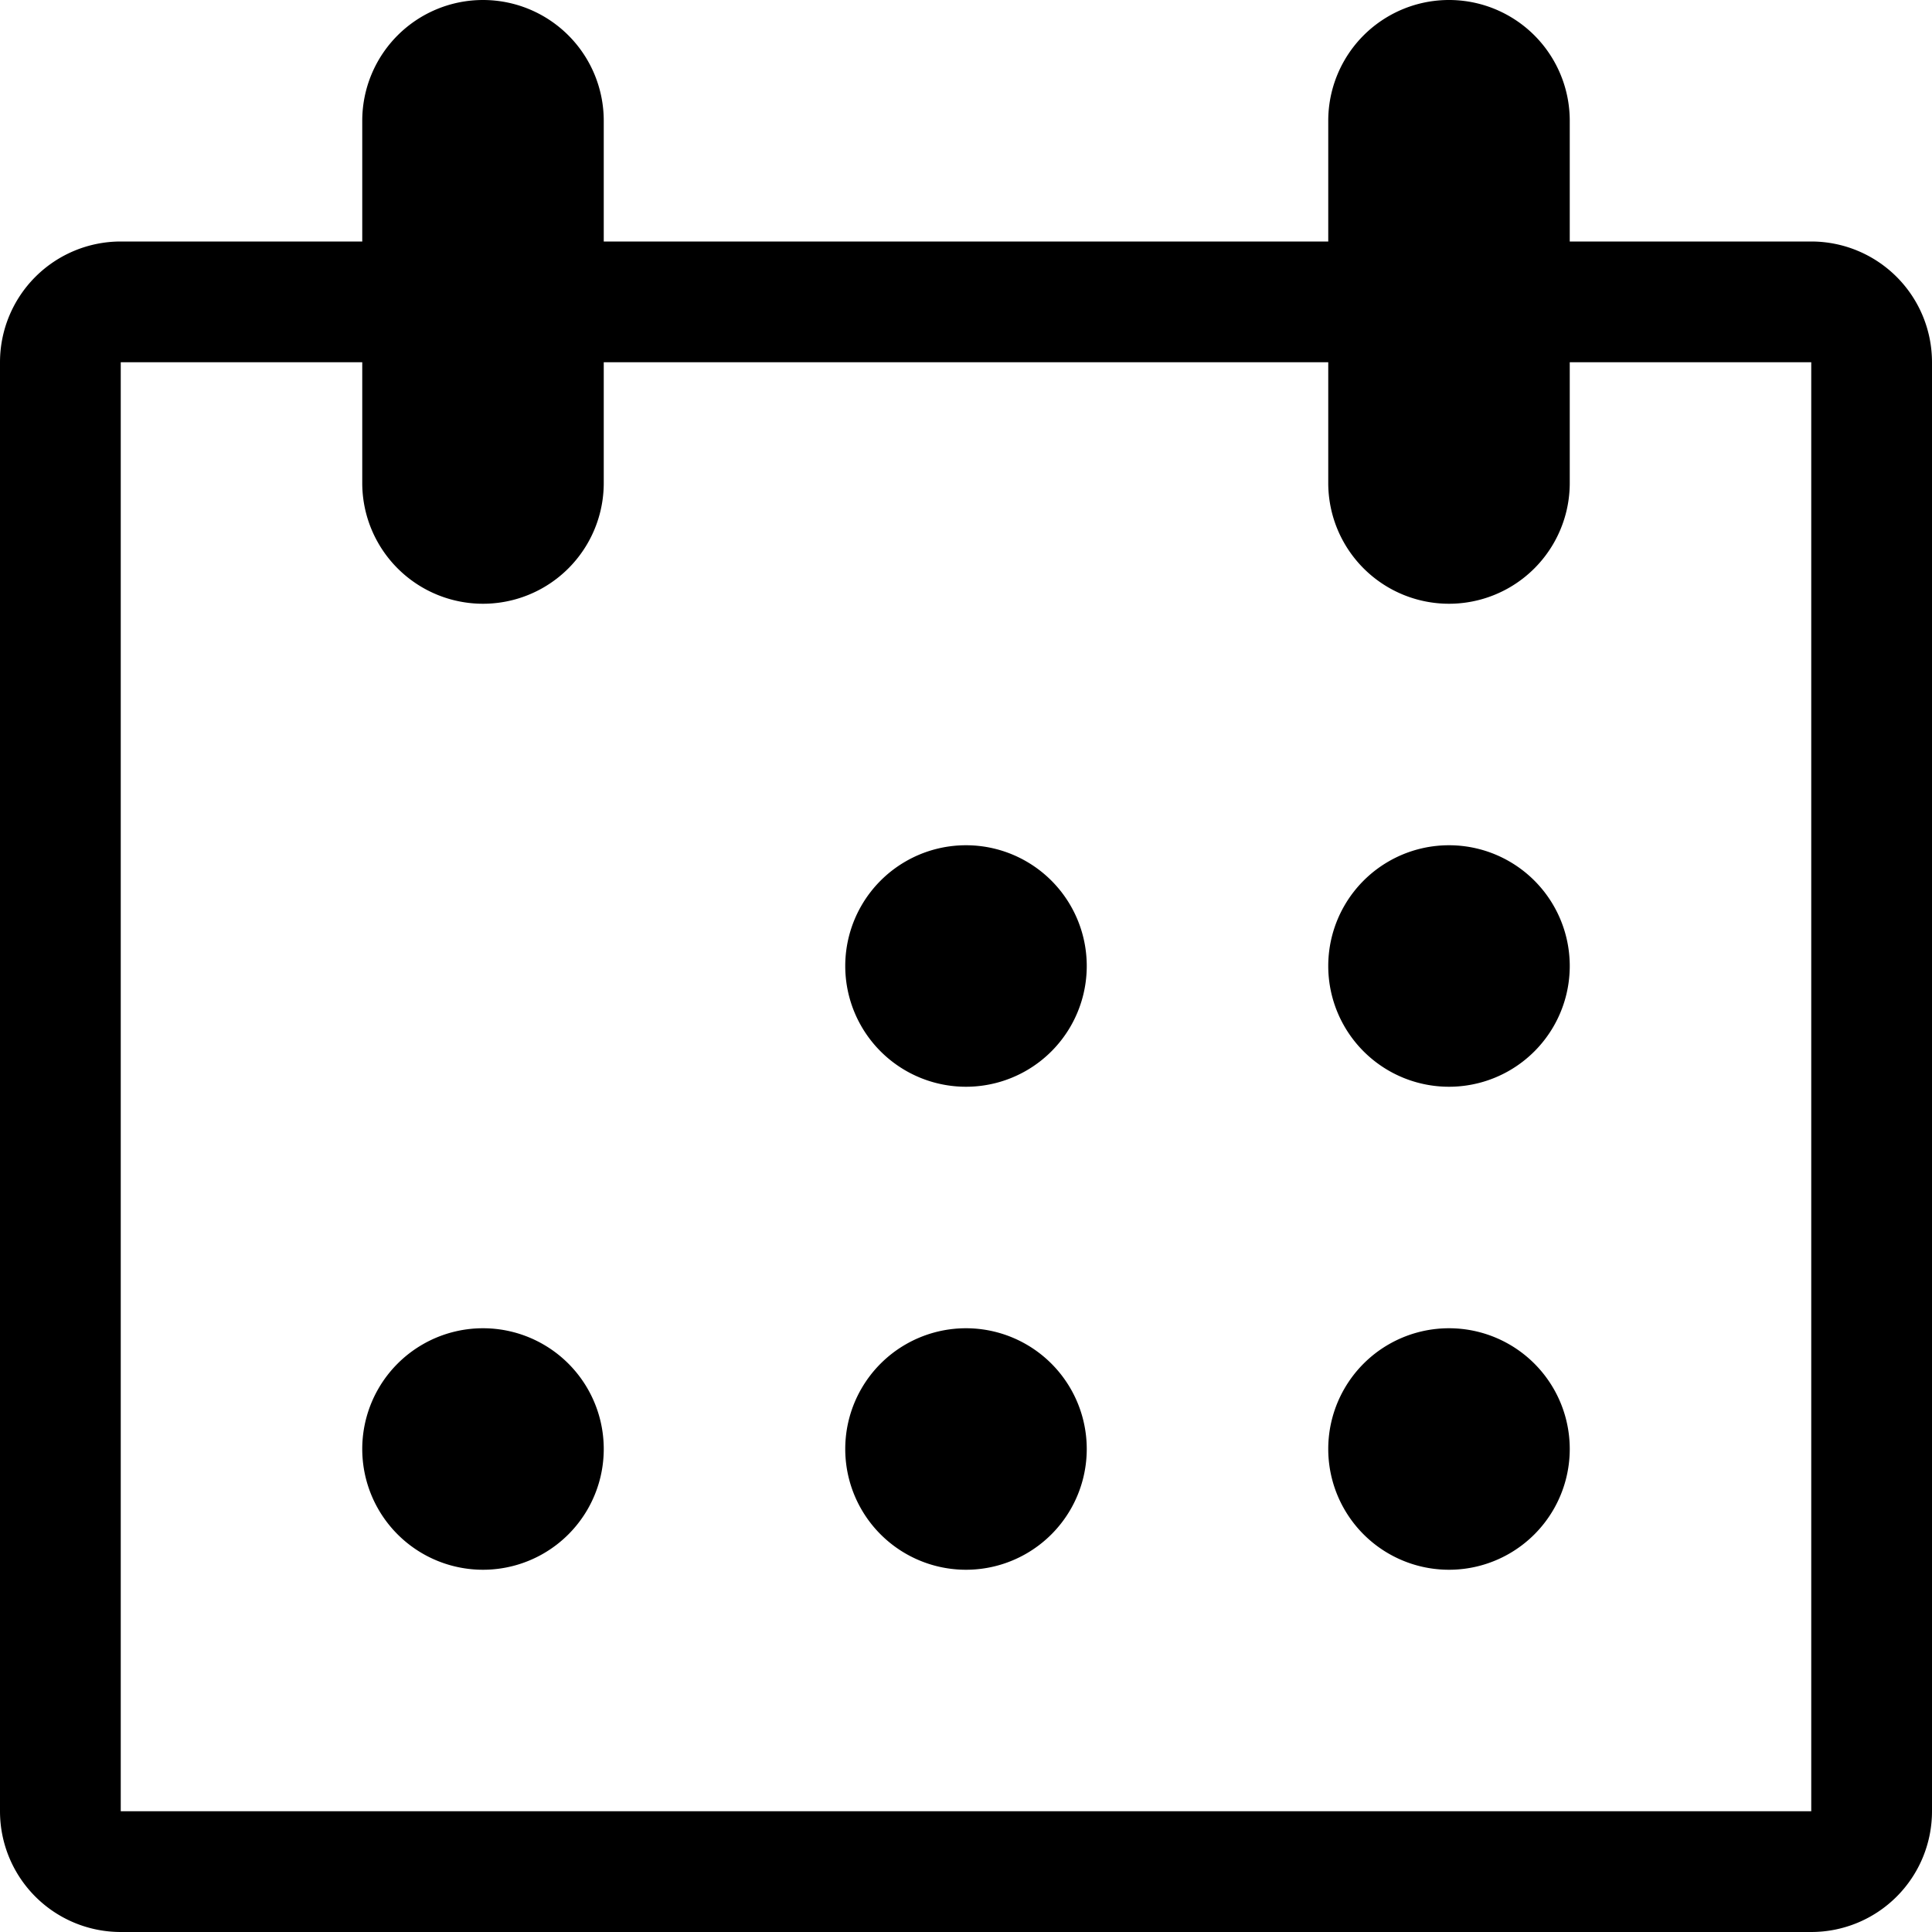 <svg xmlns="http://www.w3.org/2000/svg" xmlns:xlink="http://www.w3.org/1999/xlink" width="16" height="16" viewBox="0 0 16 16"><path fill="currentColor" d="M9 8a1 1 0 1 1-2 0a1 1 0 0 1 2 0m4 0a1 1 0 1 1-2 0a1 1 0 0 1 2 0m-5 5a1 1 0 1 0 0-2a1 1 0 0 0 0 2m-3-1a1 1 0 1 1-2 0a1 1 0 0 1 2 0m7 1a1 1 0 1 0 0-2a1 1 0 0 0 0 2M4 0a1 1 0 0 0-1 1v1H1a1 1 0 0 0-1 1v12a1 1 0 0 0 1 1h14a1 1 0 0 0 1-1V3a1 1 0 0 0-1-1h-2V1a1 1 0 1 0-2 0v1H5V1a1 1 0 0 0-1-1m7 4a1 1 0 1 0 2 0V3h2v12H1V3h2v1a1 1 0 0 0 2 0V3h6z"/></svg>